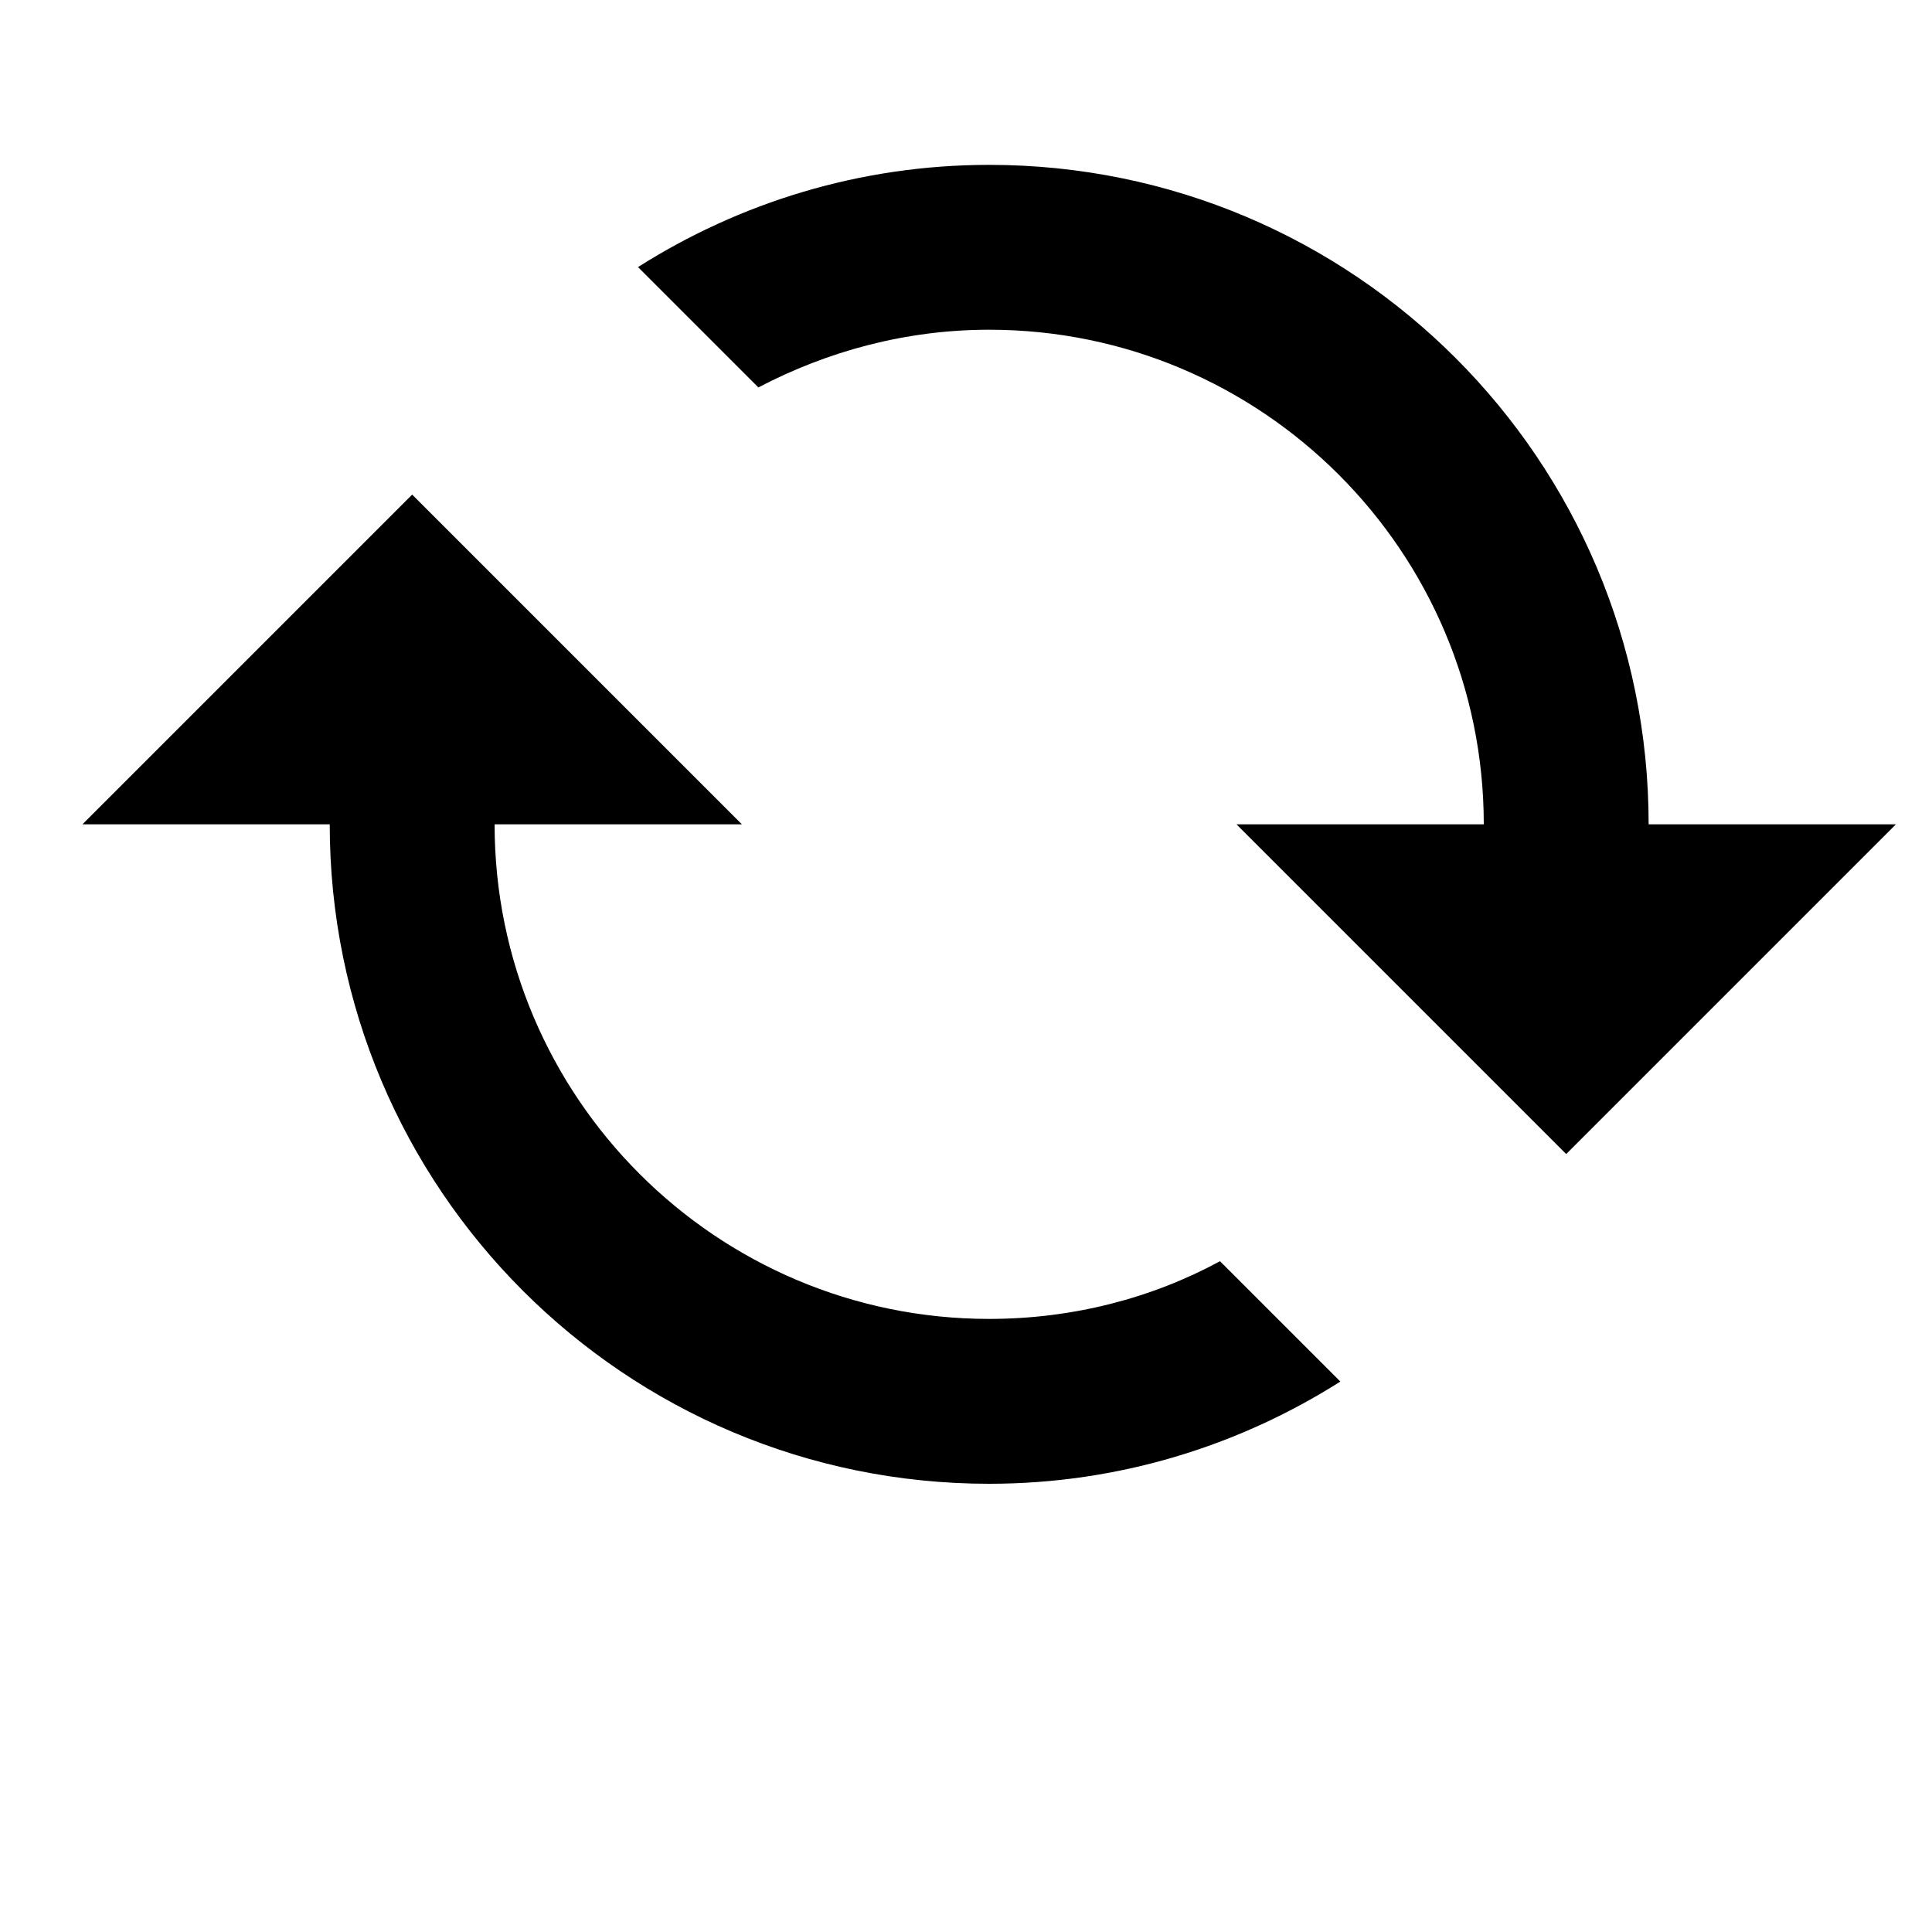 <svg width="24" height="24" viewBox="0 0 1000 1000">
  <path d="M512 682.667c43.093 0 84.053-10.667 119.467-29.867l62.293 62.293c-52.48 33.28-114.773 52.907-181.76 52.907-188.587 0-341.333-152.747-341.333-341.333h-128l170.667-170.667 170.667 170.667h-128c0 141.227 114.773 256 256 256zM512 85.334c188.587 0 341.333 152.747 341.333 341.333h128l-170.667 170.667-170.667-170.667h128c0-141.227-114.773-256-256-256-43.093 0-83.627 11.093-119.467 29.867l-62.293-62.293c52.48-33.28 114.773-52.907 181.76-52.907z" />
</svg>